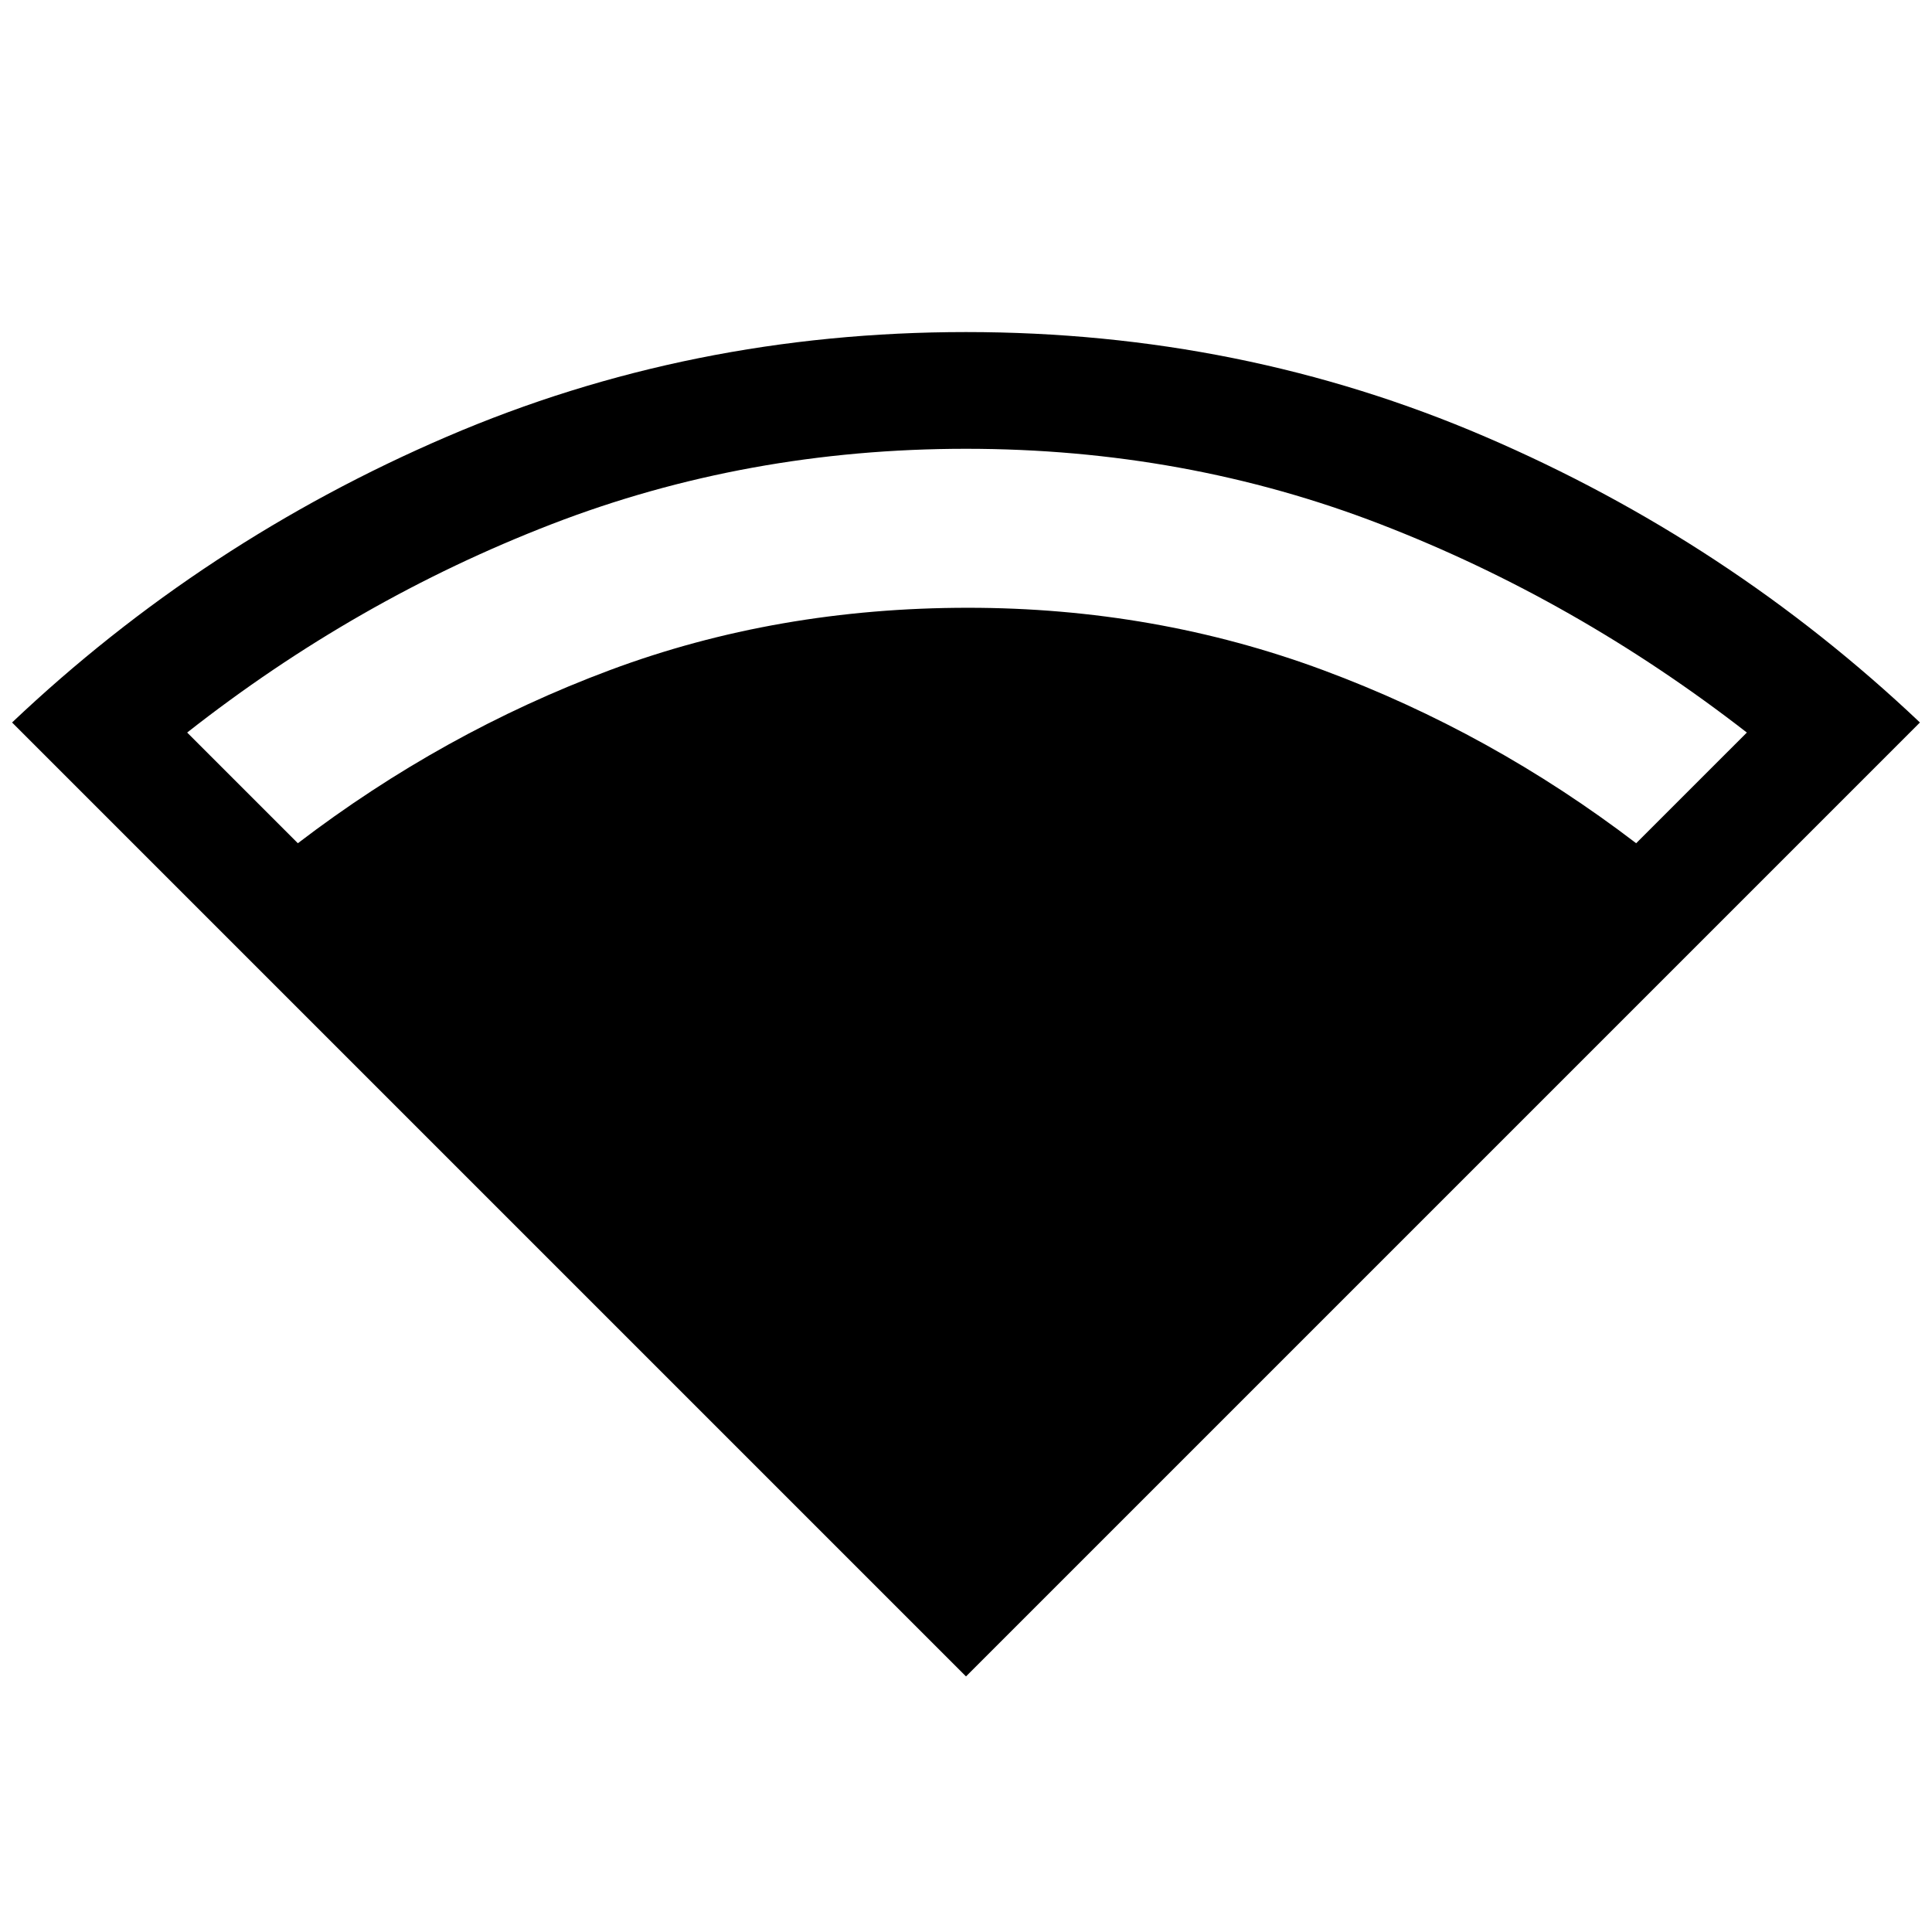 <svg xmlns="http://www.w3.org/2000/svg" height="48" width="48"><path d="M24 41.65 0.3 17.95Q5.05 13.45 11.1 10.85Q17.15 8.25 24 8.25Q30.85 8.25 36.9 10.85Q42.95 13.45 47.7 17.95ZM7.4 20.95Q11 18.2 15.15 16.65Q19.3 15.1 24.05 15.1Q28.7 15.1 32.875 16.65Q37.05 18.2 40.65 20.95L43.4 18.2Q39.15 14.9 34.3 13.025Q29.45 11.15 24 11.15Q18.55 11.15 13.7 13.025Q8.85 14.9 4.65 18.2Z"/></svg>